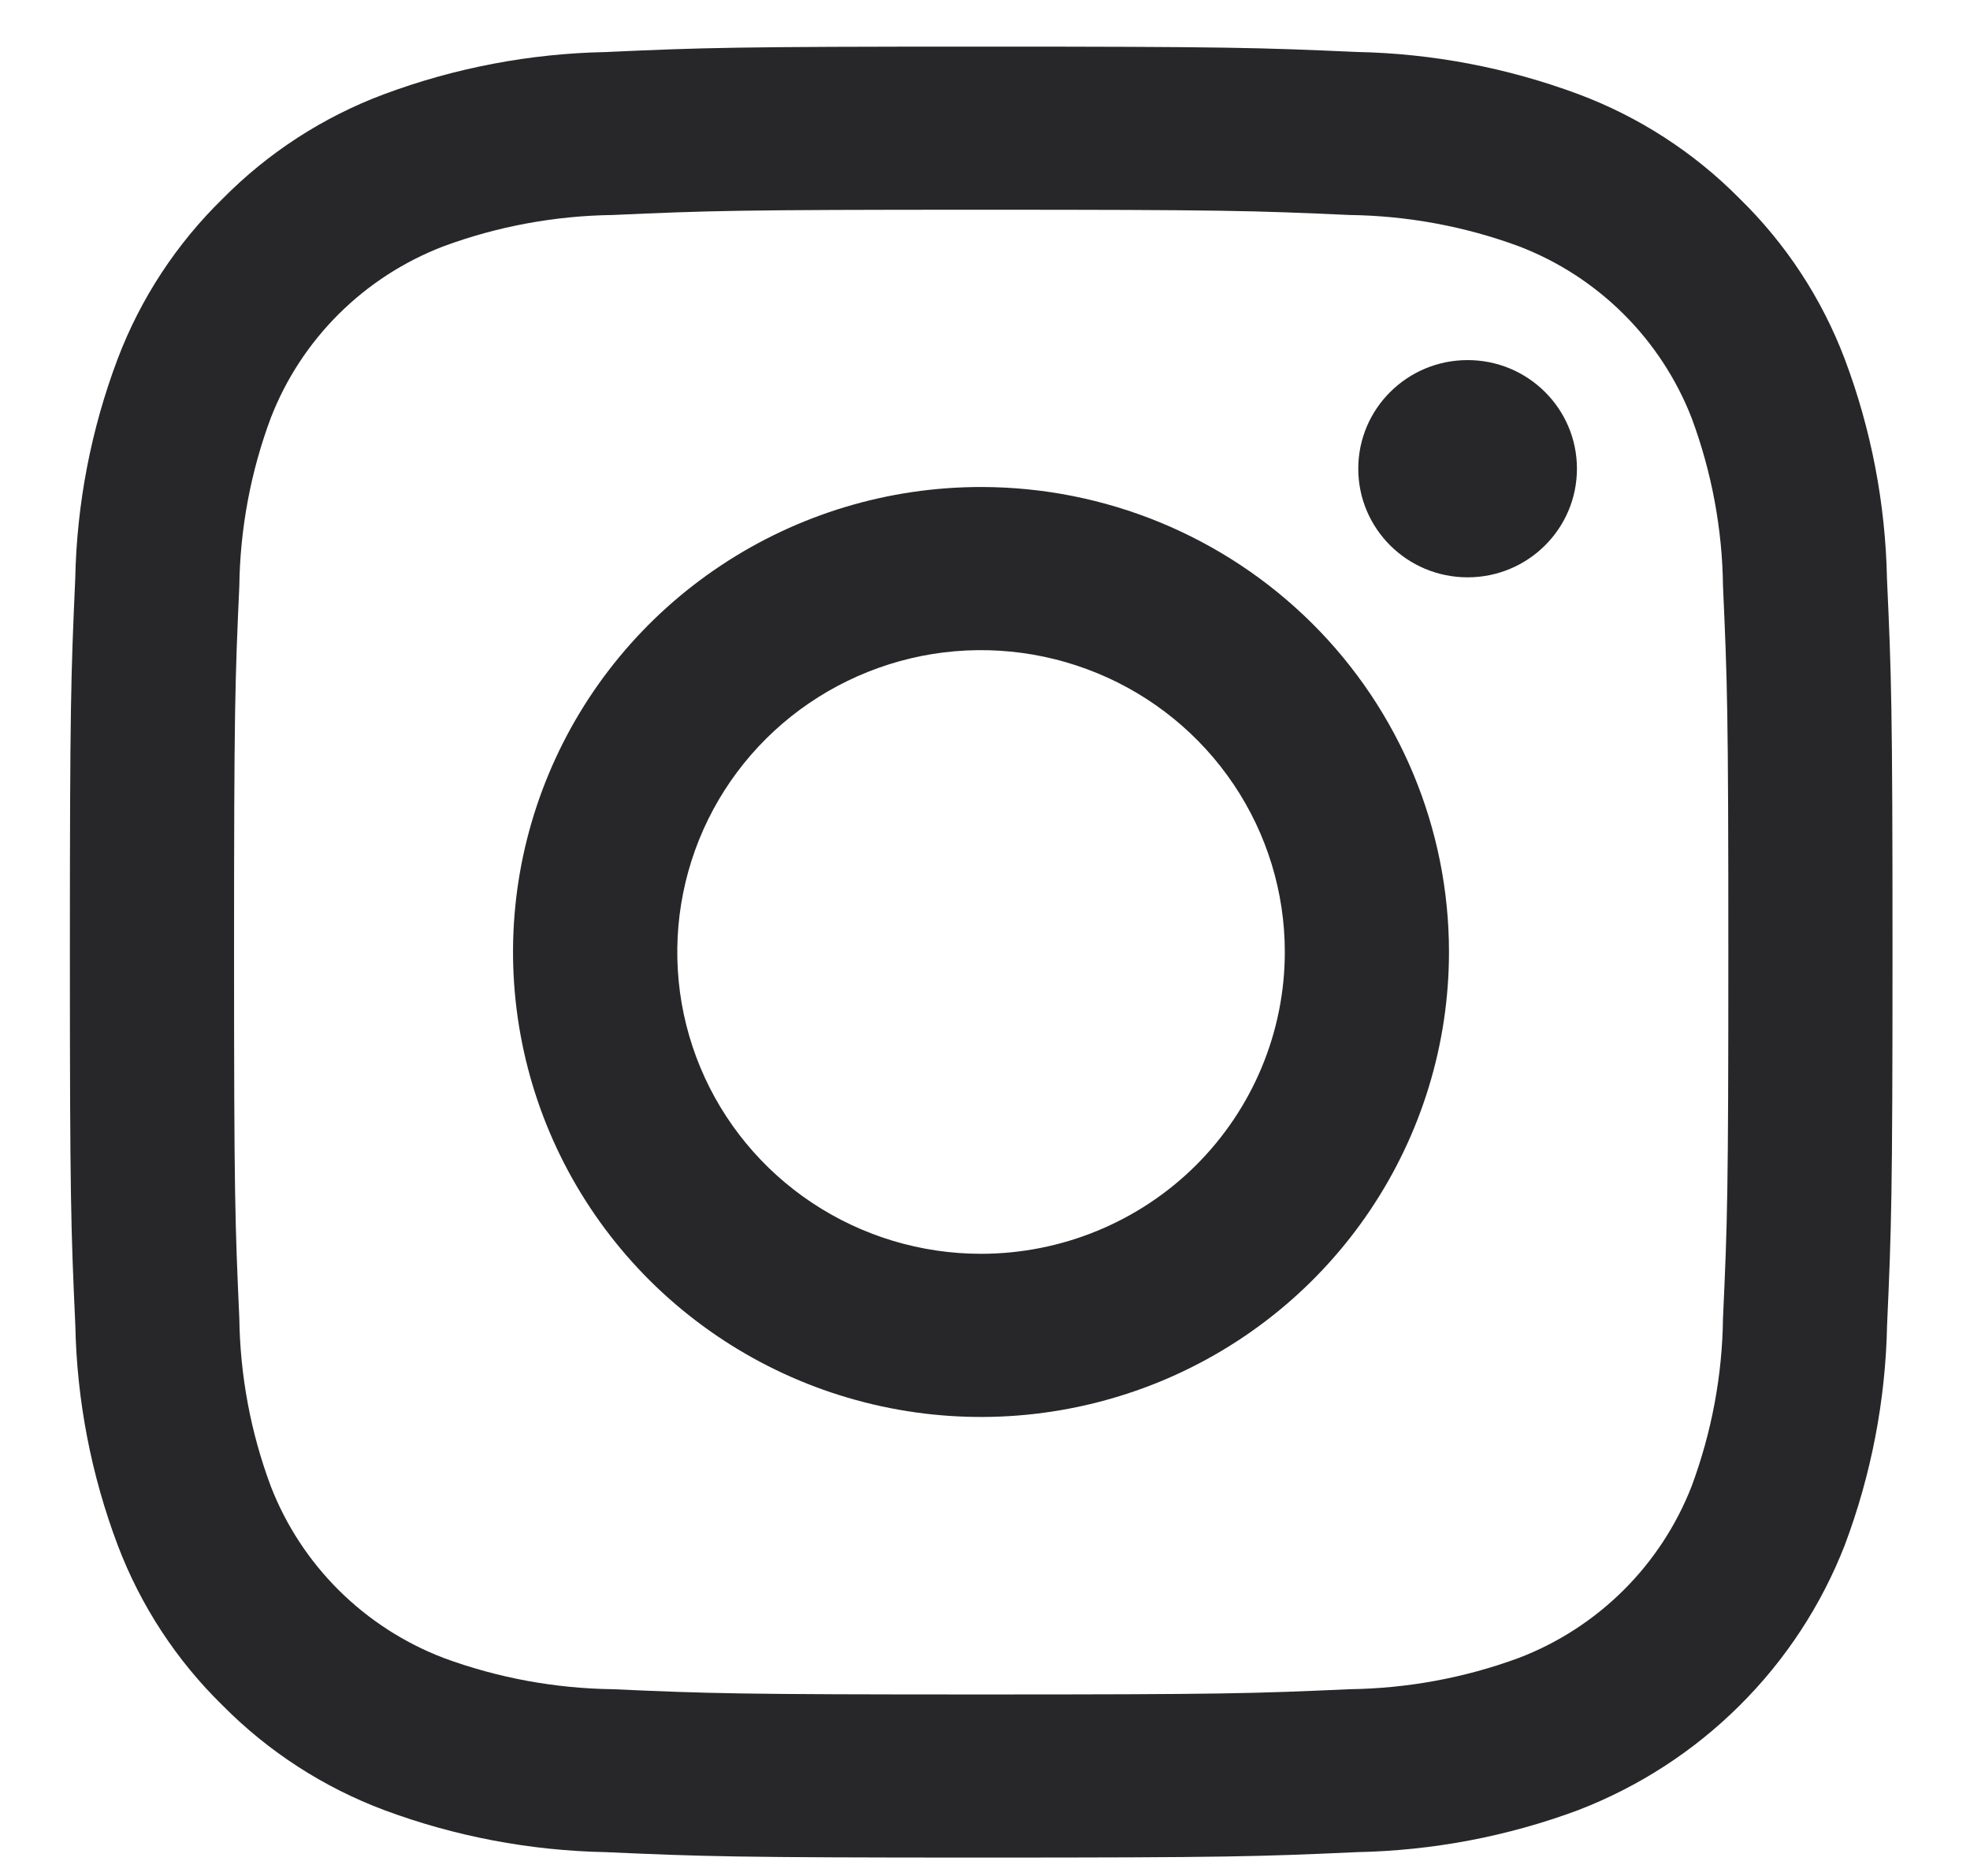 <svg width="21" height="20" viewBox="0 0 21 20" fill="none" xmlns="http://www.w3.org/2000/svg">
<path d="M10.459 2.236C13.053 2.236 13.36 2.246 14.385 2.292C15.001 2.3 15.611 2.412 16.189 2.625C16.608 2.785 16.988 3.031 17.306 3.347C17.623 3.662 17.871 4.041 18.033 4.457C18.246 5.031 18.36 5.638 18.367 6.25C18.413 7.268 18.424 7.573 18.424 10.15C18.424 12.728 18.414 13.033 18.367 14.051C18.36 14.664 18.246 15.27 18.033 15.844C17.871 16.26 17.623 16.639 17.306 16.954C16.988 17.27 16.608 17.516 16.189 17.676C15.611 17.889 15.001 18.001 14.385 18.009C13.361 18.055 13.053 18.065 10.459 18.065C7.865 18.065 7.558 18.055 6.534 18.009C5.918 18.001 5.307 17.889 4.73 17.676C4.311 17.516 3.93 17.27 3.612 16.954C3.295 16.639 3.047 16.26 2.886 15.844C2.672 15.27 2.559 14.664 2.551 14.051C2.505 13.033 2.495 12.728 2.495 10.15C2.495 7.573 2.505 7.268 2.551 6.25C2.559 5.638 2.672 5.031 2.886 4.457C3.047 4.041 3.295 3.662 3.612 3.347C3.93 3.031 4.311 2.785 4.73 2.625C5.307 2.412 5.918 2.3 6.534 2.292C7.558 2.246 7.865 2.236 10.459 2.236ZM10.459 0.497C7.822 0.497 7.49 0.508 6.454 0.555C5.648 0.571 4.85 0.723 4.095 1.004C3.447 1.246 2.86 1.626 2.375 2.117C1.881 2.599 1.498 3.183 1.254 3.827C0.971 4.577 0.818 5.37 0.802 6.171C0.756 7.2 0.745 7.53 0.745 10.15C0.745 12.77 0.756 13.1 0.803 14.13C0.819 14.931 0.972 15.724 1.255 16.474C1.499 17.118 1.881 17.702 2.375 18.184C2.861 18.675 3.448 19.055 4.096 19.298C4.851 19.579 5.649 19.73 6.455 19.746C7.491 19.792 7.822 19.804 10.46 19.804C13.098 19.804 13.429 19.793 14.465 19.746C15.271 19.73 16.069 19.579 16.824 19.298C17.469 19.049 18.055 18.67 18.544 18.183C19.033 17.697 19.415 17.115 19.665 16.473C19.947 15.723 20.1 14.93 20.116 14.129C20.162 13.1 20.174 12.77 20.174 10.15C20.174 7.53 20.162 7.2 20.115 6.17C20.099 5.369 19.947 4.576 19.664 3.826C19.42 3.182 19.037 2.598 18.543 2.116C18.058 1.625 17.471 1.245 16.823 1.003C16.067 0.722 15.27 0.57 14.463 0.554C13.428 0.508 13.096 0.497 10.459 0.497Z" fill="#27272A"/>
<path d="M10.457 5.192C9.471 5.192 8.506 5.483 7.686 6.028C6.866 6.572 6.226 7.347 5.849 8.252C5.471 9.158 5.372 10.155 5.565 11.117C5.757 12.078 6.232 12.961 6.93 13.655C7.628 14.348 8.517 14.82 9.484 15.011C10.452 15.203 11.455 15.104 12.367 14.729C13.278 14.354 14.057 13.719 14.605 12.903C15.153 12.088 15.446 11.13 15.446 10.149C15.446 8.835 14.921 7.574 13.985 6.644C13.049 5.715 11.781 5.192 10.457 5.192ZM10.457 13.367C9.817 13.367 9.191 13.178 8.659 12.825C8.126 12.471 7.711 11.969 7.466 11.381C7.221 10.793 7.157 10.146 7.282 9.522C7.407 8.897 7.715 8.324 8.168 7.874C8.621 7.424 9.198 7.118 9.826 6.993C10.454 6.869 11.105 6.933 11.697 7.177C12.288 7.42 12.794 7.833 13.15 8.362C13.506 8.891 13.696 9.513 13.696 10.149C13.696 11.003 13.354 11.821 12.747 12.425C12.14 13.028 11.316 13.367 10.457 13.367Z" fill="#27272A"/>
<path d="M15.645 6.155C16.288 6.155 16.81 5.637 16.81 4.997C16.81 4.357 16.288 3.839 15.645 3.839C15.001 3.839 14.479 4.357 14.479 4.997C14.479 5.637 15.001 6.155 15.645 6.155Z" fill="#27272A"/>
</svg>
